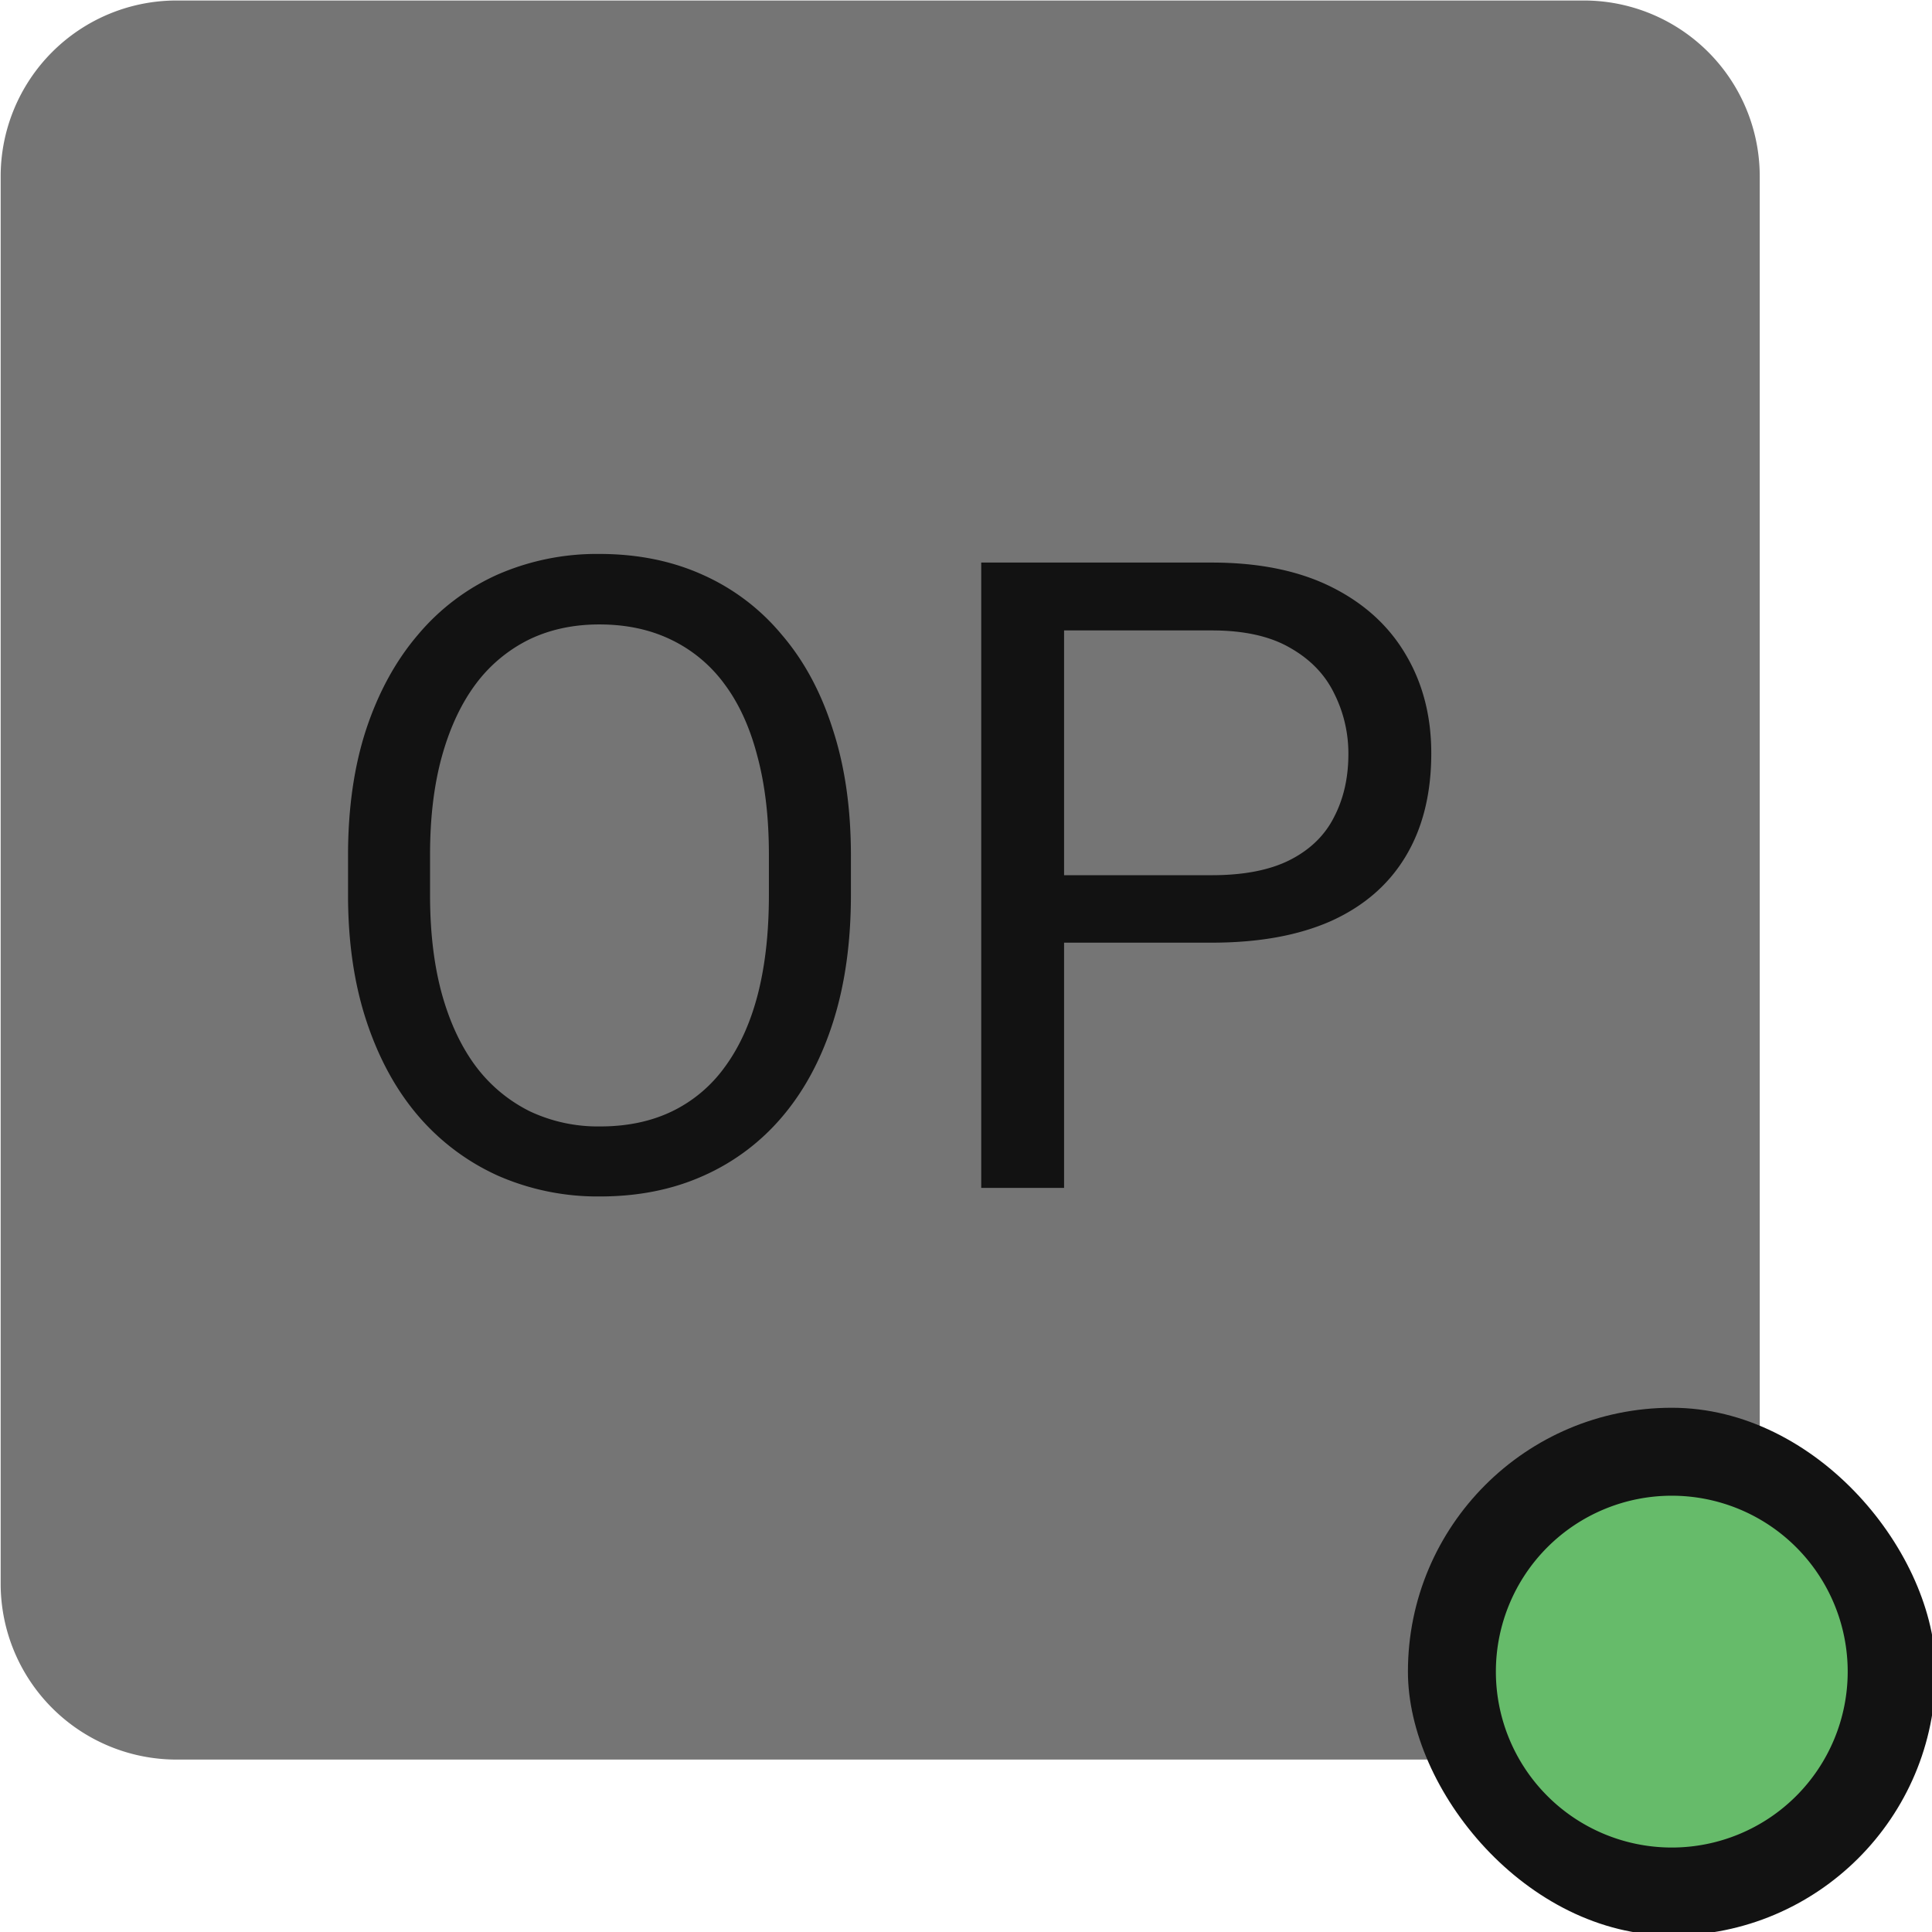<?xml version="1.0" encoding="UTF-8" standalone="no"?>
<!-- Created with Inkscape (http://www.inkscape.org/) -->

<svg
   width="11.642mm"
   height="11.642mm"
   viewBox="0 0 11.642 11.642"
   version="1.1"
   id="svg5"
   xml:space="preserve"
   xmlns="http://www.w3.org/2000/svg"
   xmlns:svg="http://www.w3.org/2000/svg"><defs
     id="defs2" /><g
     id="New_Layer_1652821306.7699482"
     style="display:inline"
     transform="translate(-15.61,-288.223)"><path
       fill="#757575"
       d="m 8,12 a 4,4 0 0 1 4,-4 h 32 a 4,4 0 0 1 4,4 v 32 a 4,4 0 0 1 -4,4 H 12 A 4,4 0 0 1 8,44 Z"
       id="path3206"
       transform="matrix(0.265,0,0,0.265,13.494,286.106)" /><path
       fill="#121212"
       d="m 27.334,27.441 v 0.899 c 0,1.068 -0.133,2.025 -0.4,2.87 -0.267,0.847 -0.651,1.567 -1.152,2.16 a 4.998,4.998 0 0 1 -1.807,1.357 c -0.697,0.312 -1.478,0.468 -2.344,0.468 A 5.64,5.64 0 0 1 19.317,34.727 5.203,5.203 0 0 1 17.5,33.369 c -0.508,-0.592 -0.901,-1.312 -1.181,-2.158 -0.28,-0.846 -0.42,-1.803 -0.42,-2.871 v -0.899 c 0,-1.067 0.136,-2.021 0.41,-2.86 0.28,-0.847 0.674,-1.567 1.181,-2.16 a 5.062,5.062 0 0 1 1.807,-1.366 5.634,5.634 0 0 1 2.315,-0.47 c 0.866,0 1.647,0.157 2.343,0.47 a 4.951,4.951 0 0 1 1.807,1.367 c 0.508,0.592 0.895,1.312 1.162,2.158 0.274,0.84 0.41,1.794 0.41,2.861 z m -1.865,0.899 v -0.918 c 0,-0.846 -0.088,-1.595 -0.264,-2.246 -0.169,-0.651 -0.42,-1.198 -0.752,-1.64 a 3.243,3.243 0 0 0 -1.22,-1.007 c -0.476,-0.228 -1.016,-0.341 -1.621,-0.341 -0.586,0 -1.117,0.113 -1.592,0.341 a 3.37,3.37 0 0 0 -1.211,1.006 c -0.332,0.443 -0.59,0.99 -0.772,1.64 -0.182,0.652 -0.273,1.4 -0.273,2.247 v 0.918 c 0,0.853 0.091,1.608 0.273,2.265 0.183,0.651 0.443,1.202 0.782,1.65 a 3.45,3.45 0 0 0 1.22,1.007 3.634,3.634 0 0 0 1.592,0.341 c 0.612,0 1.156,-0.113 1.631,-0.341 a 3.184,3.184 0 0 0 1.201,-1.006 c 0.332,-0.45 0.583,-1 0.752,-1.65 0.17,-0.658 0.254,-1.413 0.254,-2.266 z m 10.072,1.084 h -3.8 V 27.89 h 3.8 c 0.735,0 1.331,-0.118 1.787,-0.352 0.455,-0.234 0.788,-0.56 0.996,-0.977 0.215,-0.416 0.322,-0.891 0.322,-1.425 a 3.03,3.03 0 0 0 -0.322,-1.377 c -0.208,-0.43 -0.54,-0.775 -0.996,-1.035 -0.456,-0.267 -1.052,-0.4 -1.787,-0.4 h -3.36 V 35 H 30.297 V 20.781 h 5.244 c 1.074,0 1.982,0.186 2.724,0.557 0.742,0.371 1.306,0.885 1.69,1.543 0.384,0.65 0.576,1.396 0.576,2.236 0,0.912 -0.192,1.69 -0.576,2.334 -0.384,0.645 -0.947,1.136 -1.69,1.475 -0.742,0.332 -1.65,0.498 -2.724,0.498 z"
       id="path3208"
       transform="matrix(0.265,0,0,0.265,13.494,286.106)" /><rect
       width="12"
       height="12"
       x="40"
       y="40"
       fill="#121212"
       rx="6"
       id="rect3210"
       transform="matrix(0.265,0,0,0.265,13.494,286.106)" /><path
       fill="#66bb6a"
       d="m 42,46 a 4,4 0 1 1 8,0 4,4 0 0 1 -8,0 z"
       id="path3212"
       transform="matrix(0.265,0,0,0.265,13.494,286.106)" /></g></svg>
